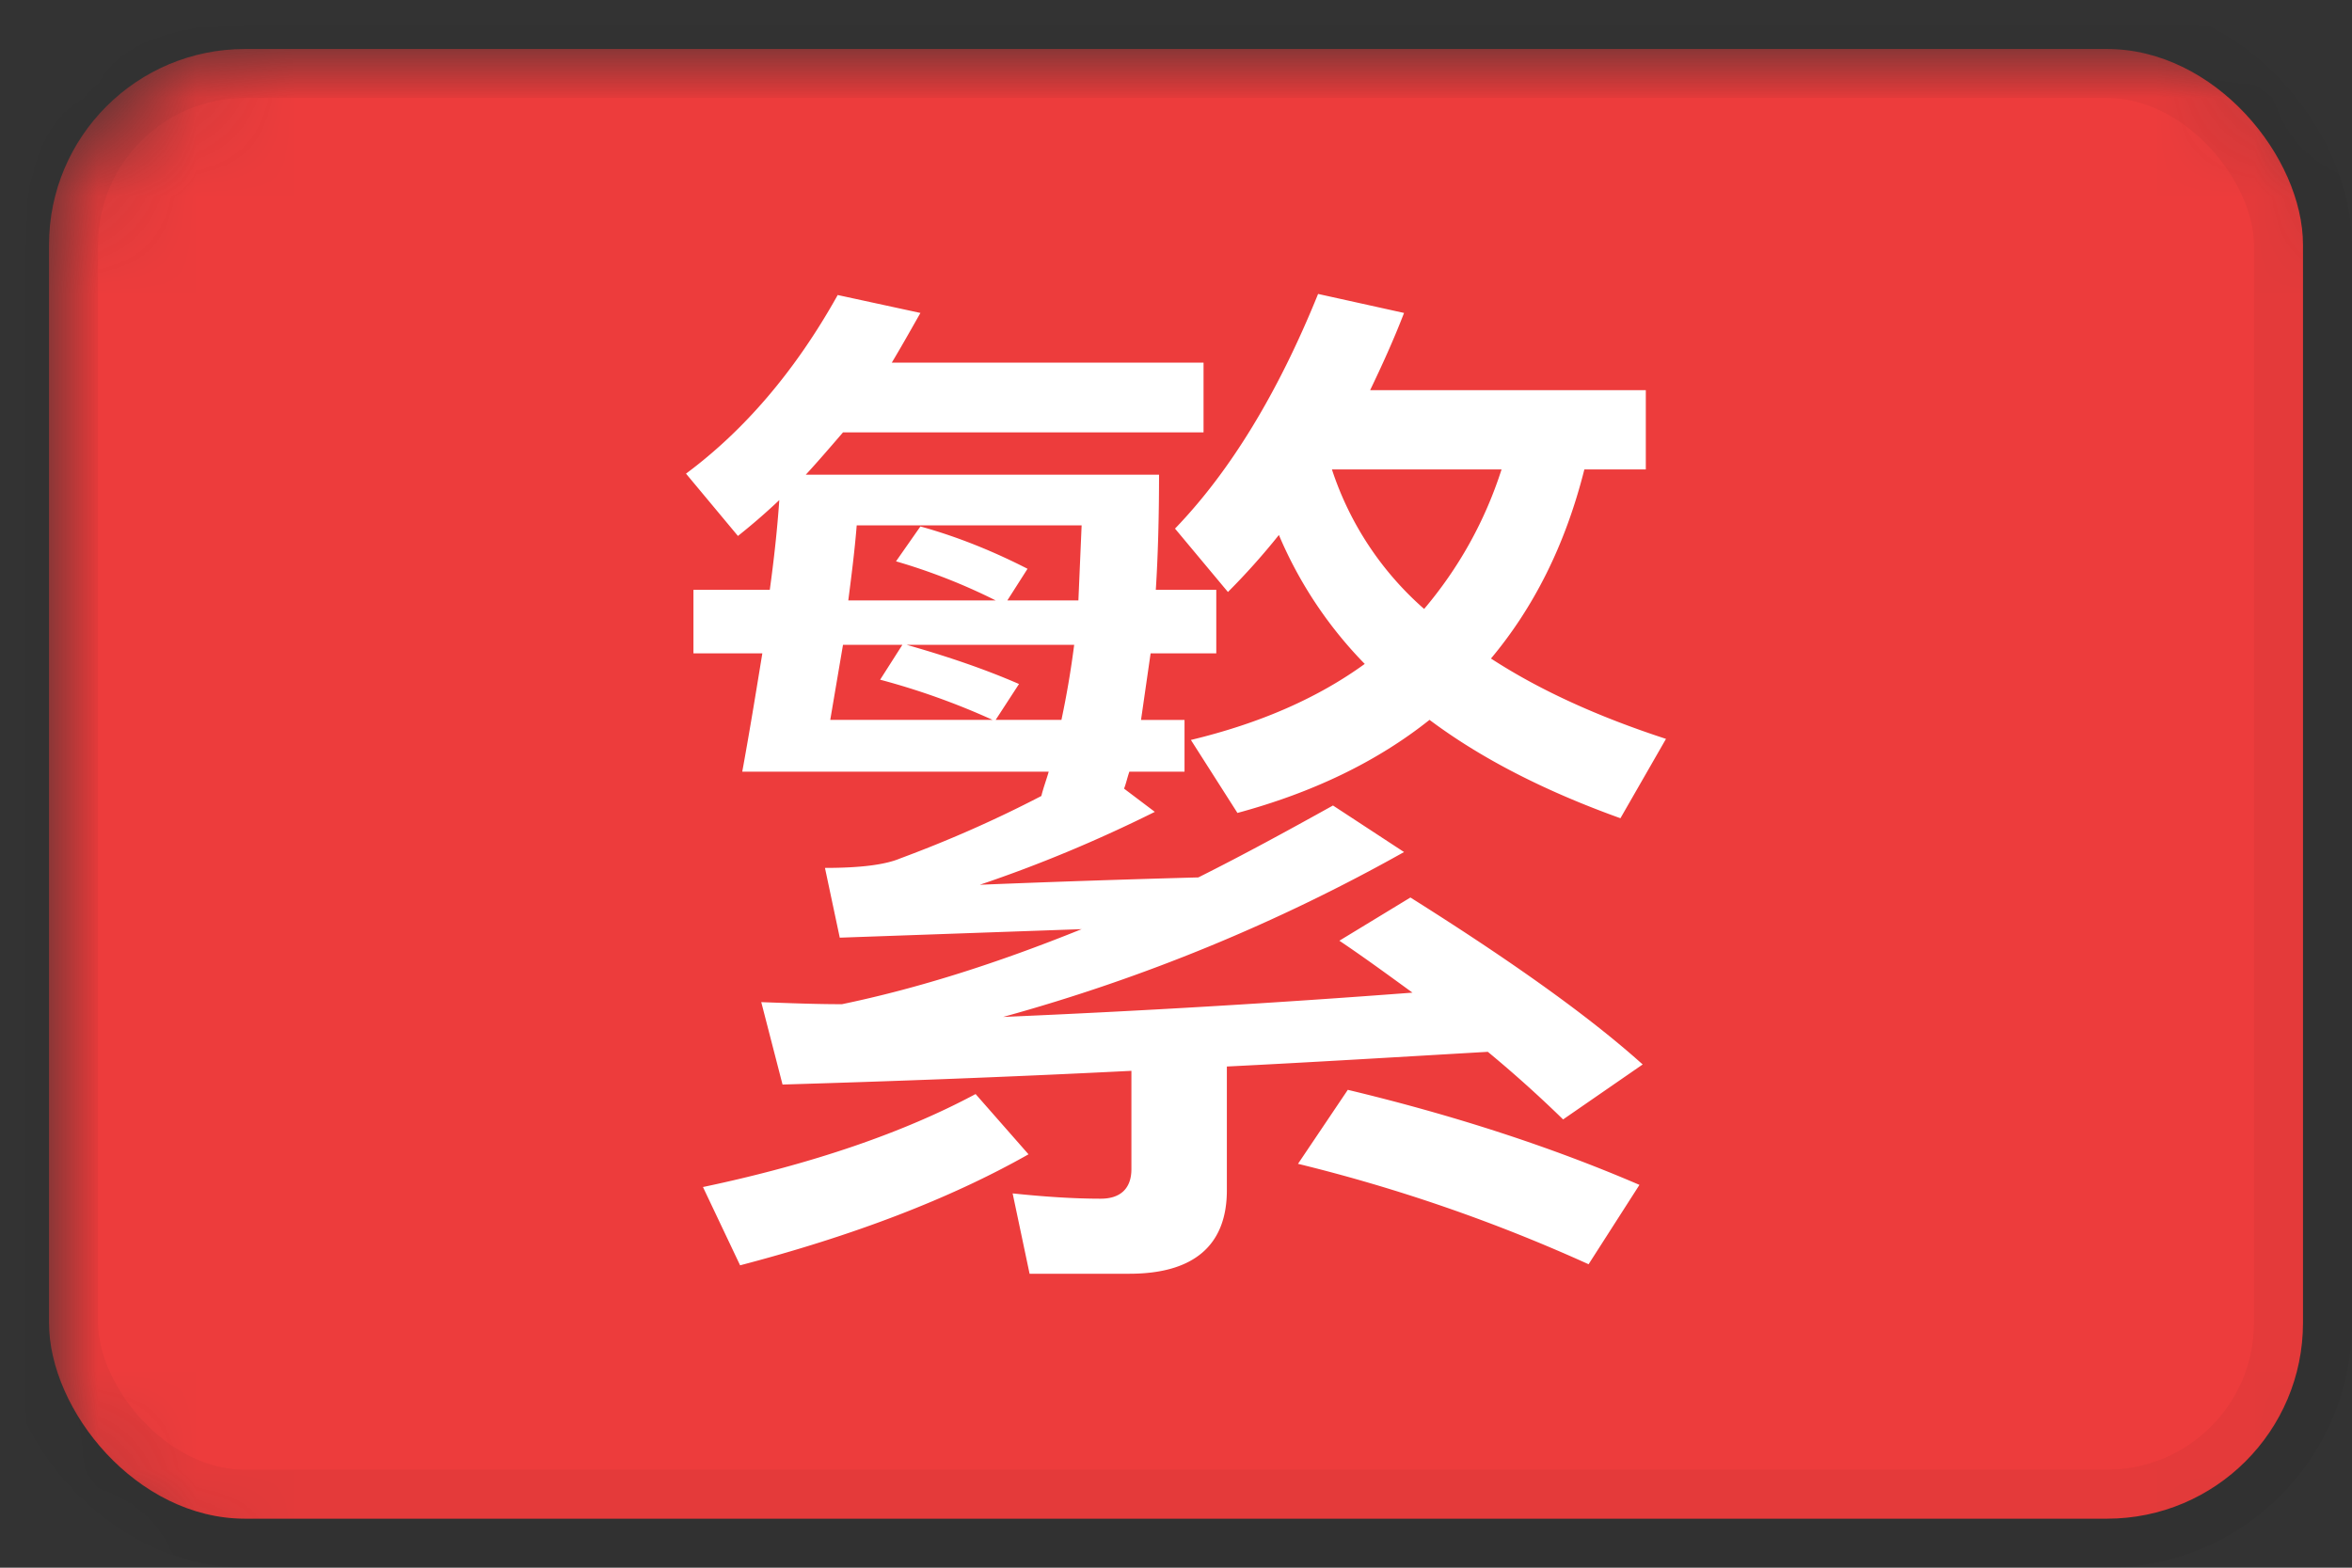 <svg width="24" height="16" viewBox="0 0 24 16" xmlns="http://www.w3.org/2000/svg" xmlns:xlink="http://www.w3.org/1999/xlink"><rect x="0" y="0" width="24" height="16" fill="#333333" stroke="none"/><title>DD15B4EB-4F2D-4086-9693-C18FE5419D4C</title><defs><rect id="a" width="24" height="16" rx="2"/></defs><g fill="none" fill-rule="evenodd"><mask id="b" fill="#fff"><use xlink:href="#a"/></mask><rect stroke-opacity=".04" stroke="#000" fill="#ED3C3C" mask="url(#b)" x=".5" y=".5" width="23" height="15" rx="2"/><path d="M8.602 4.413c-.13.151-.26.302-.38.432h3.605c0 .431-.011.83-.033 1.175h.617v.648h-.67l-.098.68h.444v.528h-.563c-.022.065-.033.119-.054.173l.314.237c-.585.291-1.18.54-1.786.744a165.06 165.06 0 0 1 2.23-.075c.454-.227.908-.475 1.374-.734l.725.475a18.267 18.267 0 0 1-4.091 1.683 126.13 126.13 0 0 0 4.177-.248c-.238-.173-.487-.356-.746-.53l.725-.441c1.028.647 1.818 1.208 2.37 1.704l-.812.561a12.63 12.63 0 0 0-.768-.69c-.93.054-1.818.108-2.663.15v1.263c0 .56-.335.852-.995.852h-1.018l-.173-.82c.314.033.617.054.899.054.205 0 .313-.108.313-.302v-1.003c-1.287.065-2.478.108-3.56.14l-.217-.841c.282.01.552.021.823.021.78-.162 1.59-.42 2.446-.766l-2.468.087-.151-.712c.368 0 .617-.033.768-.097.466-.173.942-.378 1.44-.637.021-.086.054-.173.075-.248H7.574c.075-.41.14-.81.205-1.208h-.703V6.02h.779c.043-.312.076-.614.097-.916a6.4 6.4 0 0 1-.422.366L7 4.834c.595-.442 1.115-1.047 1.548-1.823l.844.183c-.098.173-.195.345-.292.507h3.181v.712h-3.68zm0 2.168l-.13.766h1.656a7.341 7.341 0 0 0-1.147-.41l.227-.356h-.606zm1.558.766h.671a9.43 9.43 0 0 0 .13-.766h-1.71c.422.12.8.249 1.147.4l-.238.366zm.844-1.219l.033-.766H8.742c-.021.26-.054.518-.086.766h1.504a6.009 6.009 0 0 0-1.017-.399l.249-.356c.39.108.757.26 1.093.432l-.206.323h.725zm2.587-1.337a3.23 3.23 0 0 0 .941 1.424c.347-.41.617-.885.79-1.424h-1.731zm.335 1.985a4.244 4.244 0 0 1-.876-1.316 7.07 7.07 0 0 1-.52.582l-.54-.647c.562-.583 1.049-1.381 1.46-2.395l.877.194c-.108.28-.227.54-.346.788h2.813v.809h-.627c-.195.776-.52 1.413-.953 1.93.498.324 1.093.594 1.786.82l-.465.81c-.78-.28-1.429-.615-1.948-1.004-.542.432-1.202.745-1.96.95l-.475-.745c.714-.172 1.298-.431 1.774-.776zm-.173 4.347c1.082.259 2.078.583 2.976.97l-.519.81a16.903 16.903 0 0 0-2.965-1.025l.508-.755zm-3.798.043l.54.615c-.8.453-1.785.83-2.943 1.133l-.379-.799c1.126-.237 2.056-.56 2.782-.949z" fill="#FFF" mask="url(#b)"/></g></svg>
